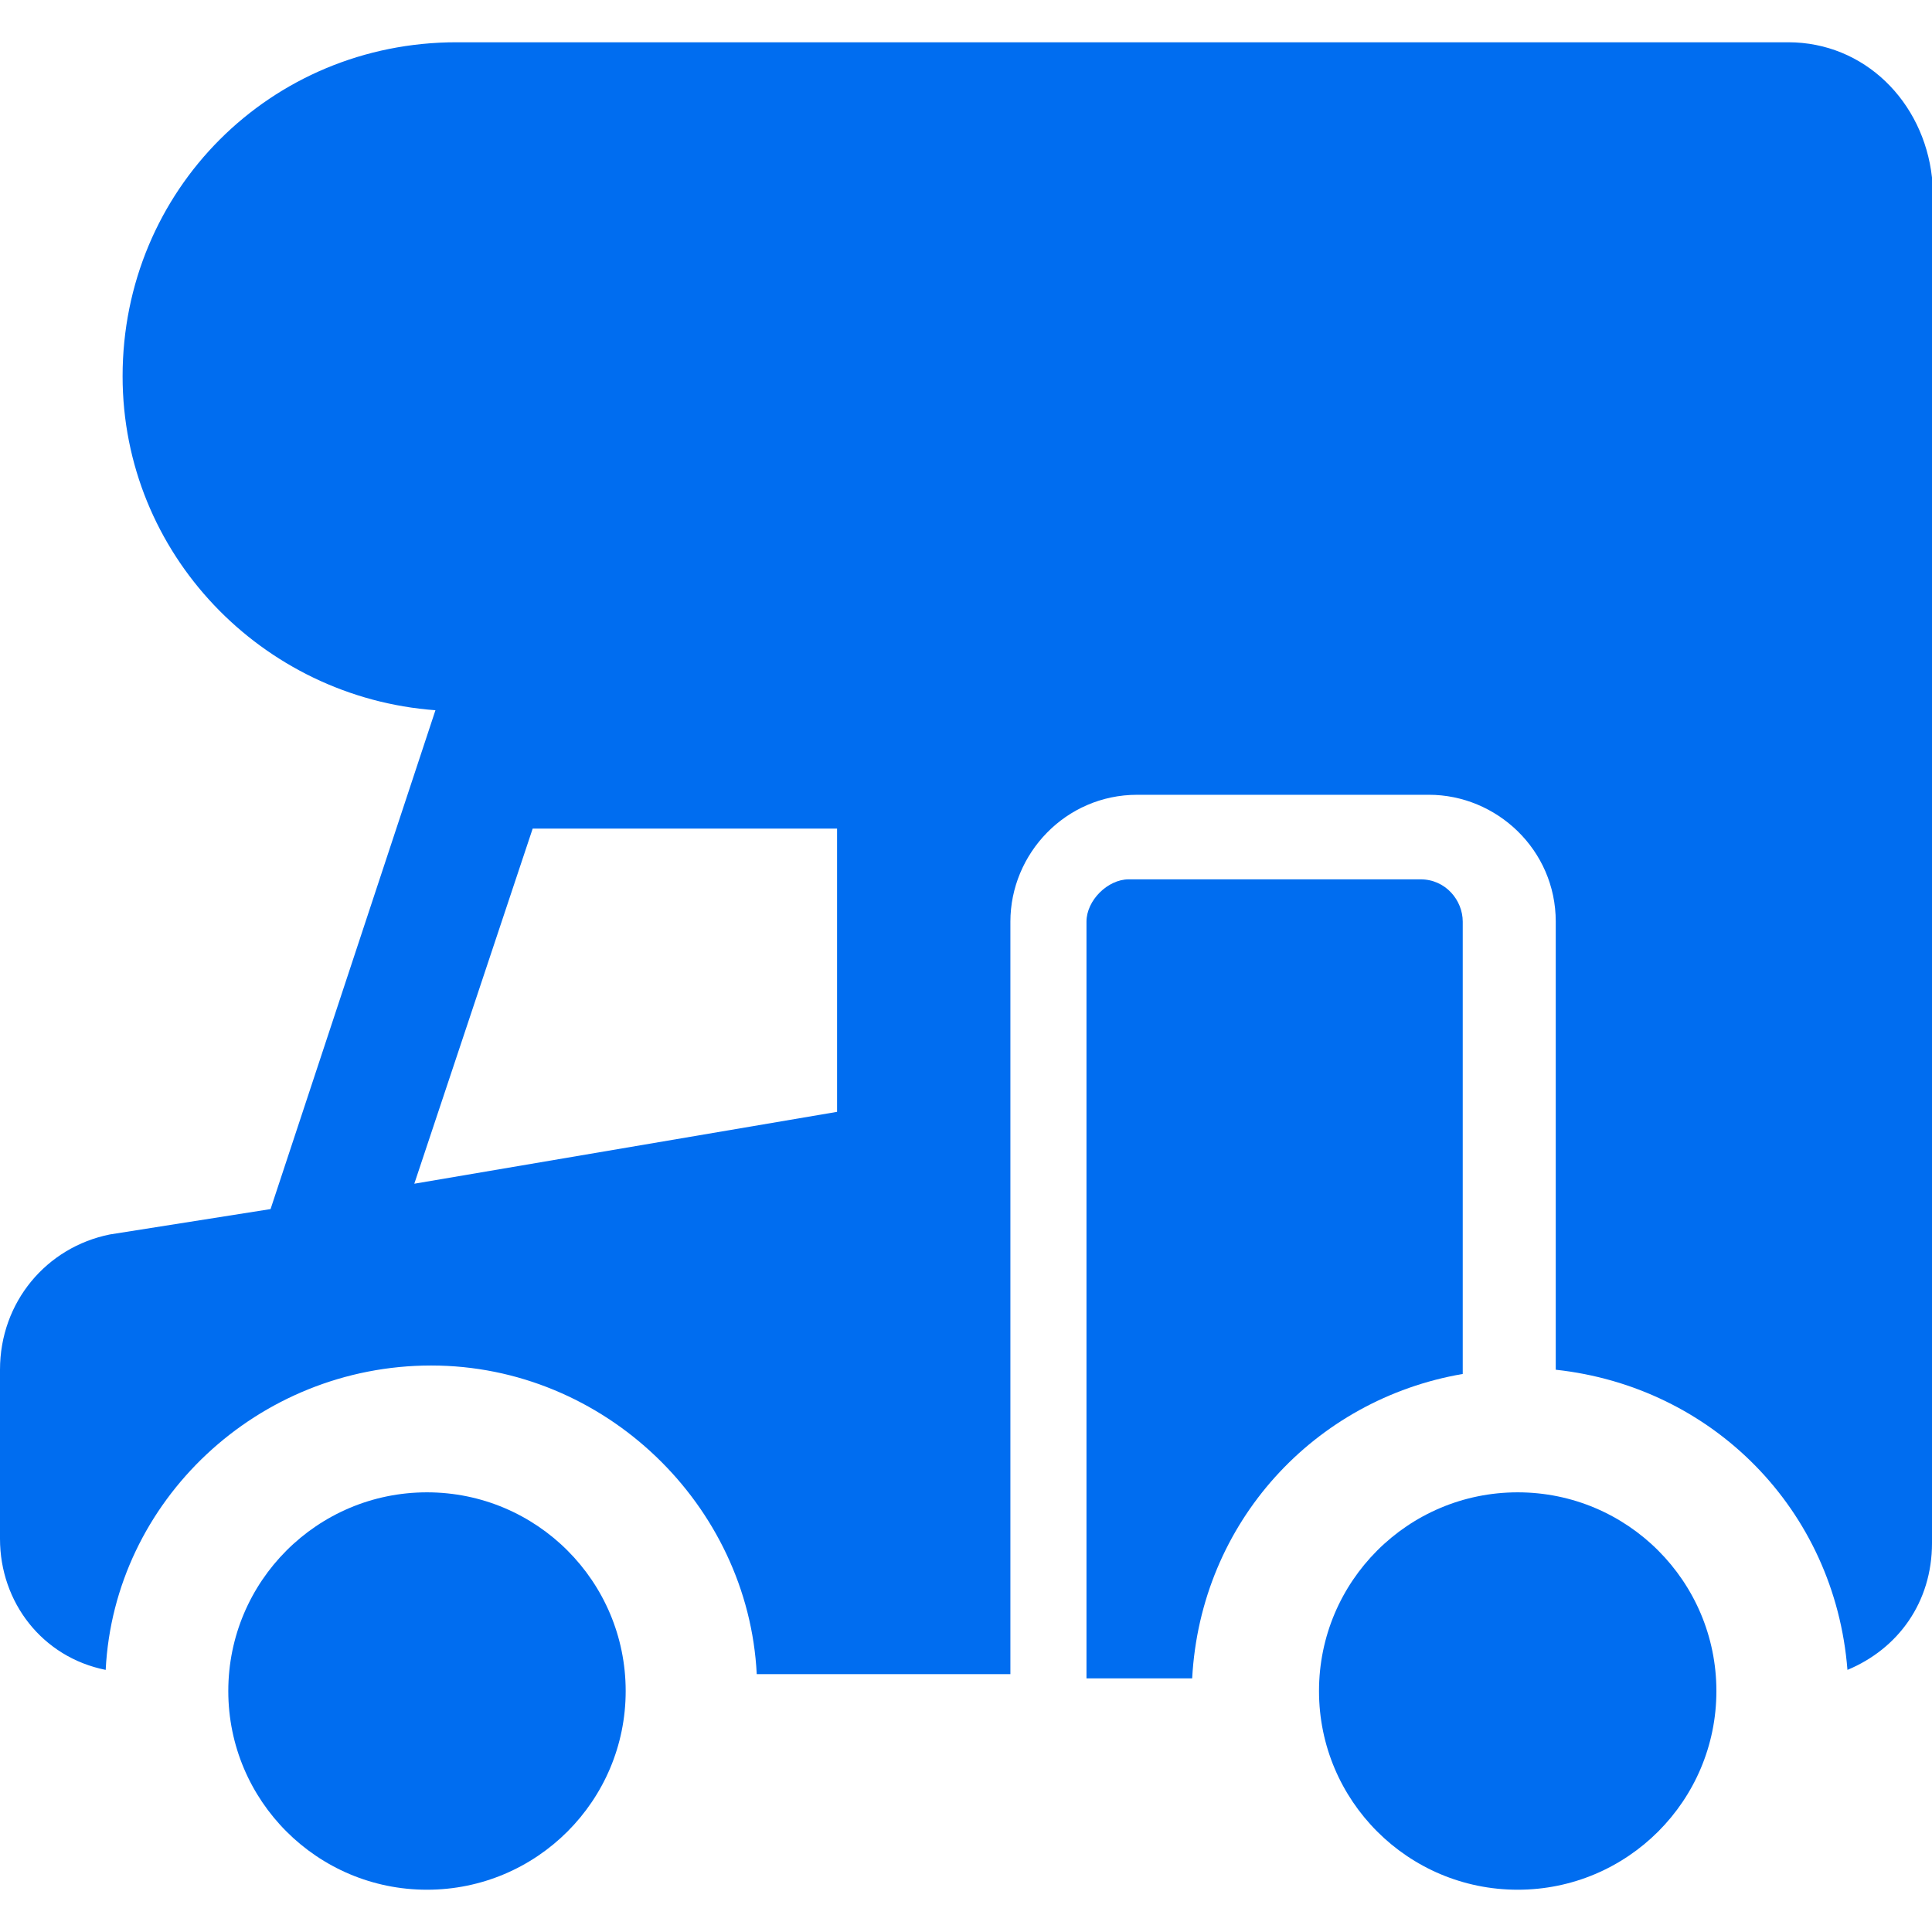 <?xml version="1.0" encoding="iso-8859-1"?>
<!DOCTYPE svg PUBLIC "-//W3C//DTD SVG 1.1//EN" "http://www.w3.org/Graphics/SVG/1.1/DTD/svg11.dtd">
<svg 	xmlns="http://www.w3.org/2000/svg"
			xmlns:xlink="http://www.w3.org/1999/xlink"
			version="1.1"
			x="0px"
			y="0px"
			width="30px"
			height="30px"
			viewBox="0 0 582.675 582.675"
			style="enable-background:new 0 0 582.675 582.675;"
			xml:space="preserve">

		<path d="M539.325,12.75H137.7c-56.1,0-100.725,44.625-100.725,100.725c0,53.55,42.075,96.9,94.35,100.725L81.6,364.649     l-48.45,7.65C14.025,376.125,0,392.7,0,413.1v51c0,19.125,12.75,35.7,31.875,39.525c2.55-51,45.9-91.8,98.175-91.8     s95.625,42.074,98.175,93.074h63.75h12.75V277.95c0-20.4,16.575-38.25,38.25-38.25h87.976c20.399,0,38.25,16.575,38.25,38.25     V413.1c47.175,5.101,84.149,42.075,87.975,90.525c15.3-6.375,25.5-20.4,25.5-38.25V214.2V87.975V53.55     C580.125,30.6,562.274,12.75,539.325,12.75z M252.45,335.325L124.95,357l35.7-107.1h91.8V335.325z" fill="#006DF0"/>
		<path d="M441.149,277.95c0-6.375-5.1-12.75-12.75-12.75h-87.975c-6.375,0-12.75,6.375-12.75,12.75v228.225h31.875     c2.55-47.175,36.975-84.15,81.6-91.8V277.95L441.149,277.95z" fill="#006DF0"/>
		<circle cx="128.775" cy="510" r="59.925" fill="#006DF0"/>
		<circle cx="457.725" cy="510" r="59.925" fill="#006DF0"/>

</svg>
